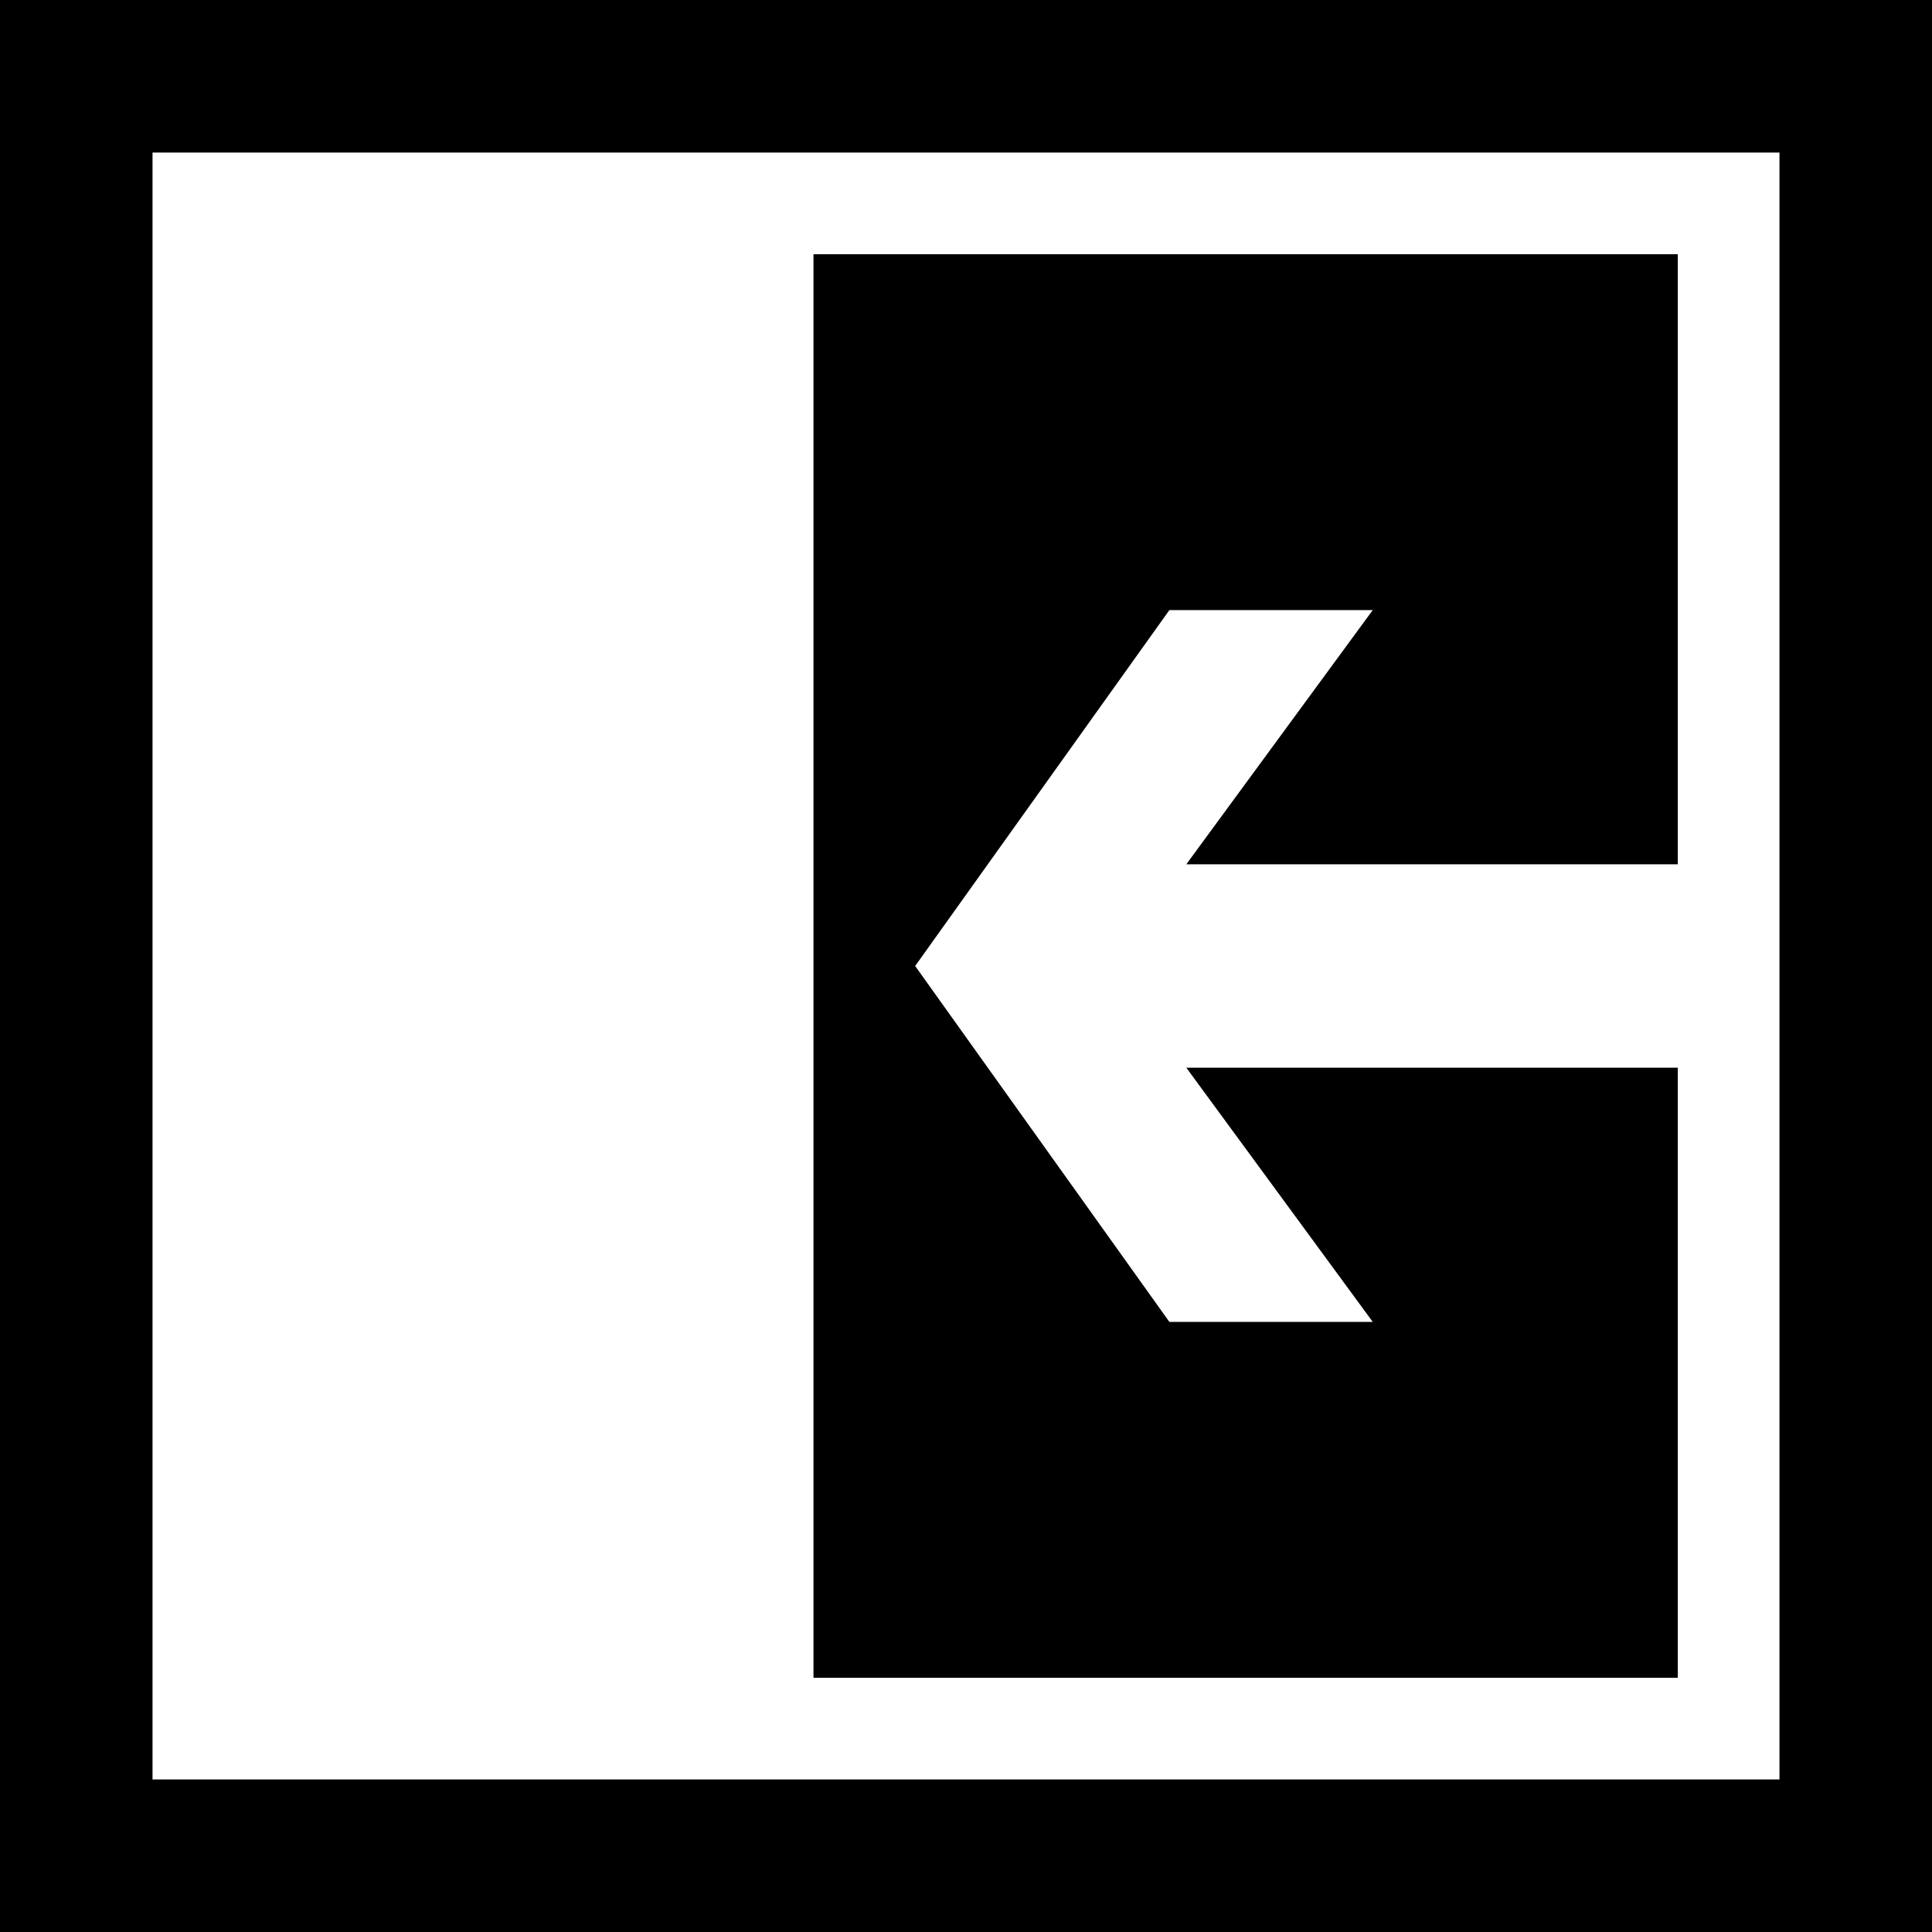 ﻿<?xml version="1.0" encoding="utf-8"?>

<svg xmlns="http://www.w3.org/2000/svg" xmlns:xlink="http://www.w3.org/1999/xlink" version="1.1" viewBox="19 19 38 38" preserveAspectRatio="xMidyMid meet">
	<path d="M 57,19L 19,19L 19,57L 57,57L 57,19 Z M 22,54L 22,22L 54,22L 54,54L 22,54 Z M 35,24L 35,52L 52,52L 52,40L 42.333,40L 46,45L 42,45L 37,38L 42,31L 46,31L 42.333,36L 52,36L 52,24L 35,24 Z "/>
</svg>
